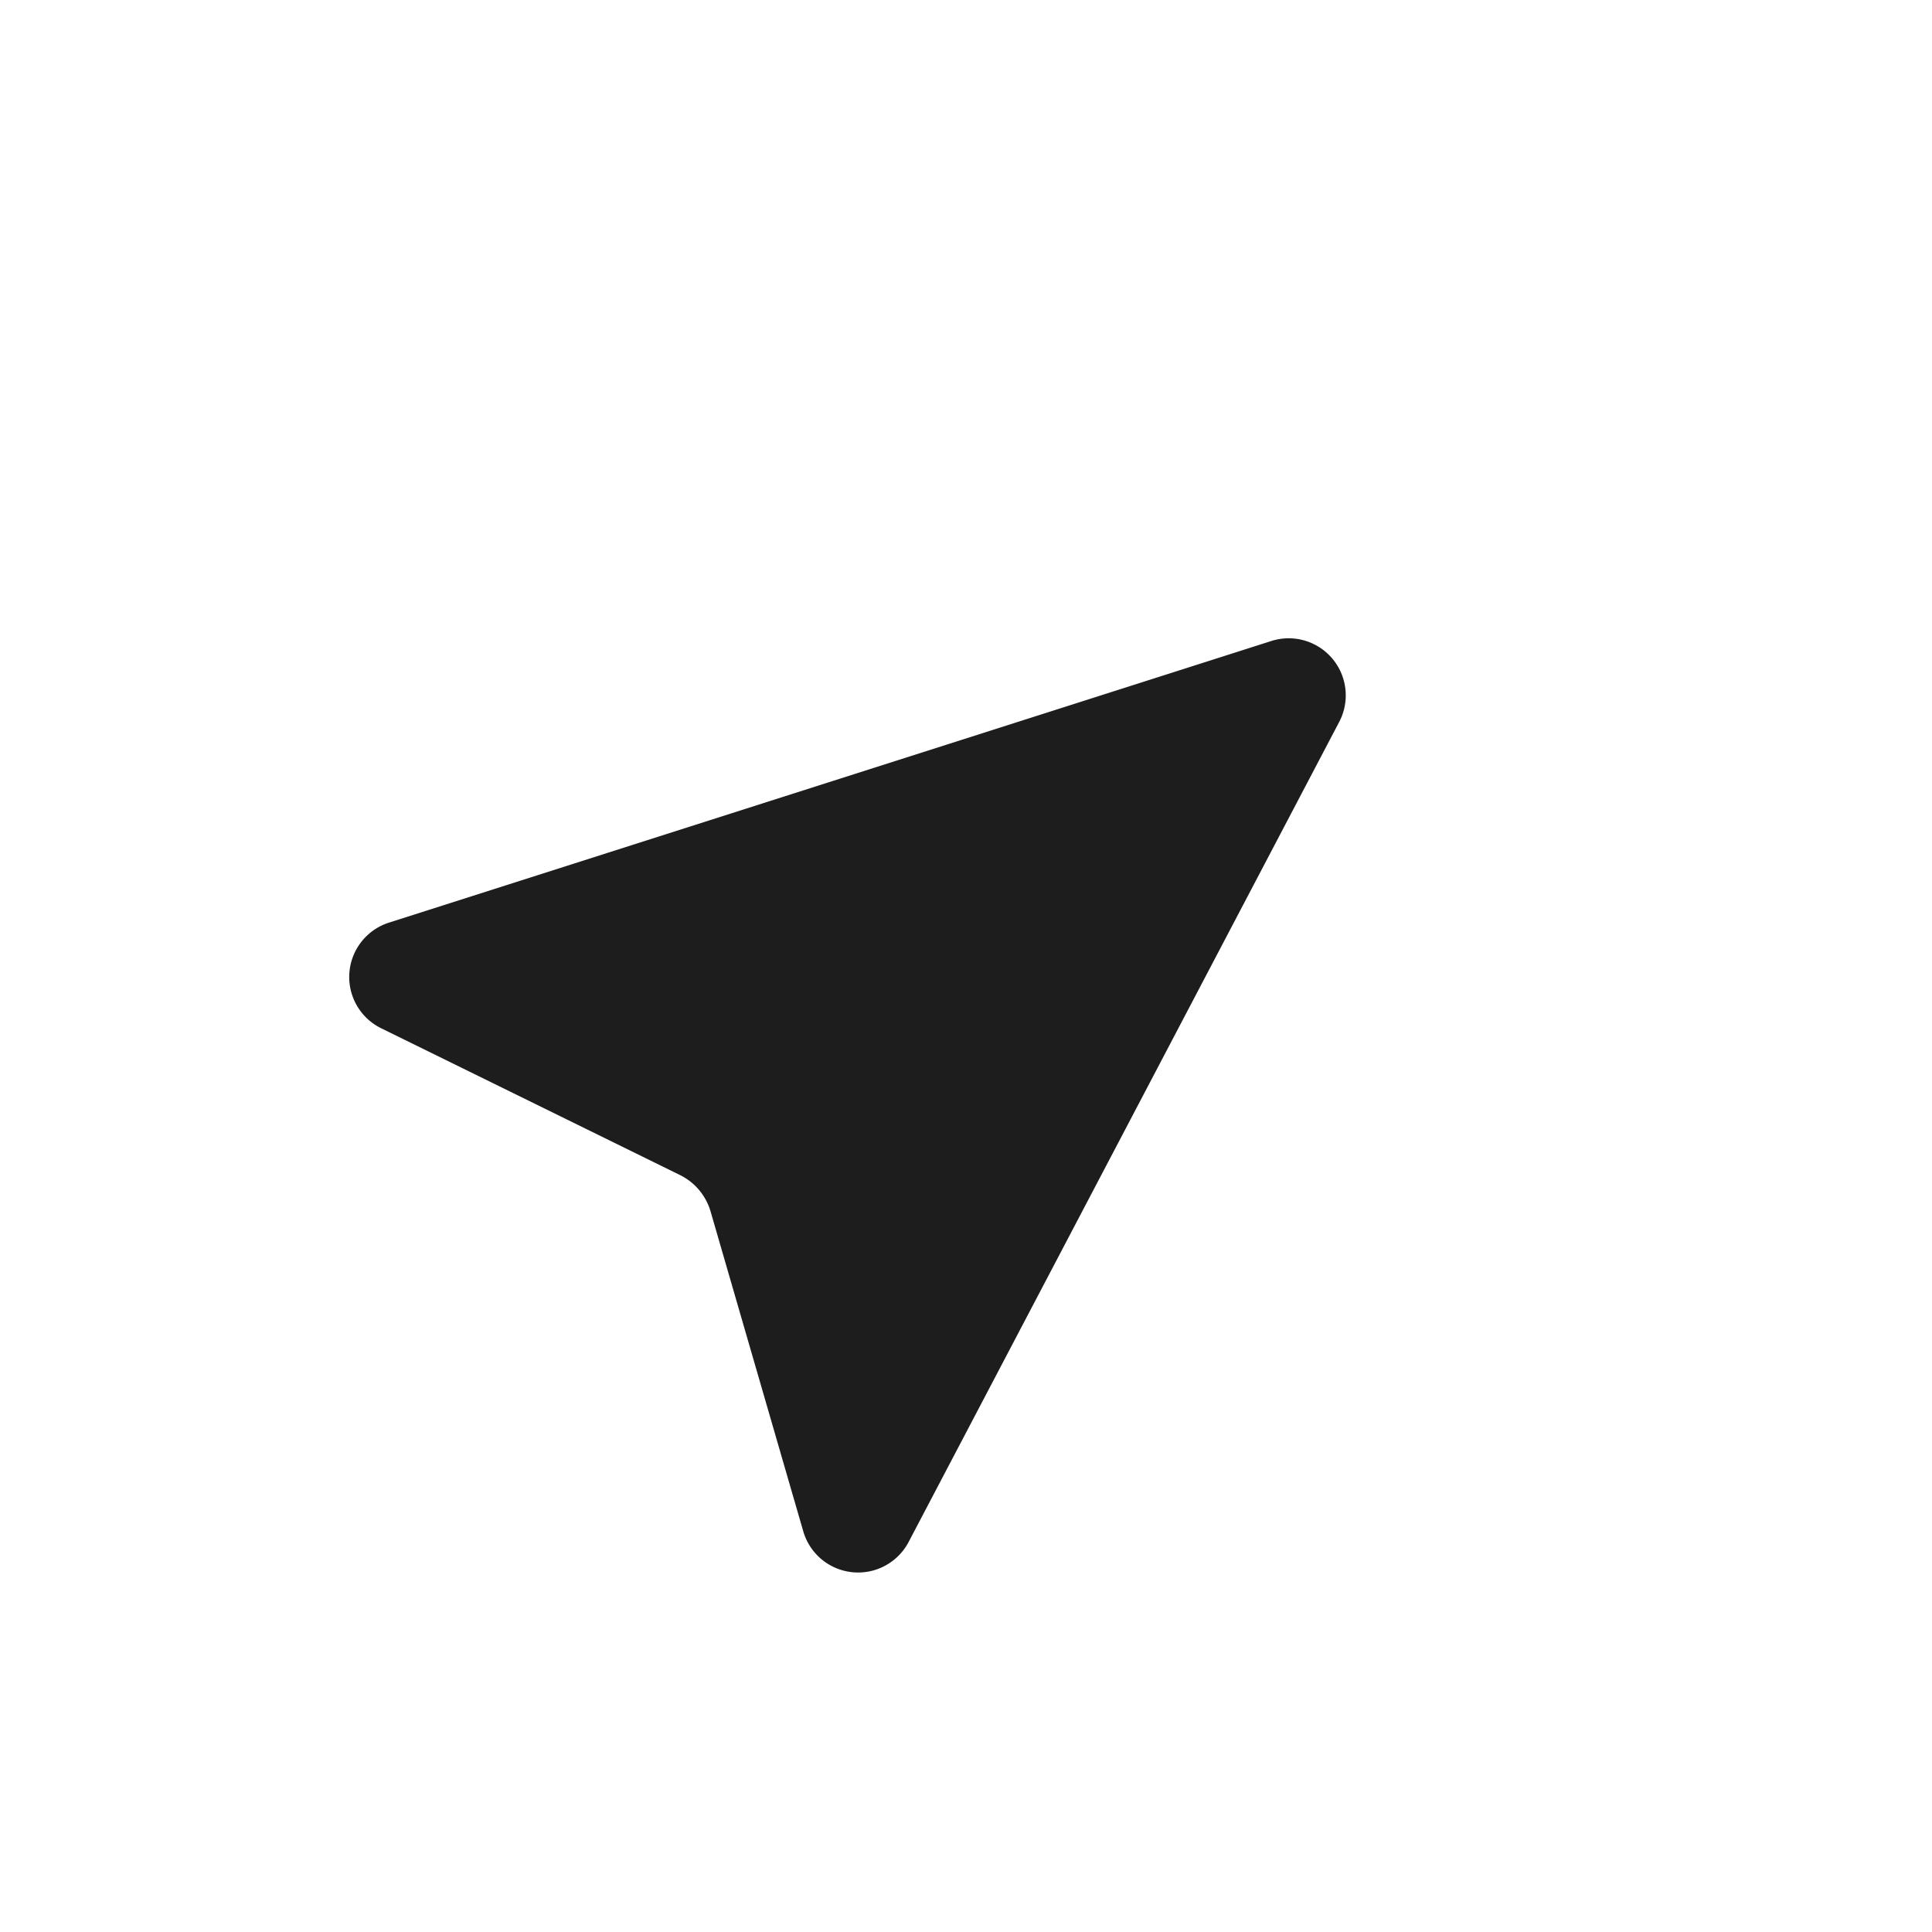 <svg xmlns="http://www.w3.org/2000/svg" width="44.003" height="44.003" viewBox="0 0 44.003 44.003">
  <g id="Icons" transform="translate(24.199 4.993) rotate(50)">
    <g id="Rounded" transform="translate(-4 -3)">
      <g id="Maps">
        <g id="_-Round-_-Maps-_-navigation" data-name="-Round-/-Maps-/-navigation" transform="translate(0 0)">
          <g id="Group_2" data-name="Group 2">
            <path id="Path" d="M0,0H31.234V31.234H0Z" fill="none" fill-rule="evenodd"/>
            <path id="_-Icon-Color" data-name="🔹-Icon-Color" d="M15.364,4.448l8,19.508a1.3,1.3,0,0,1-1.731,1.679l-6.95-3.071a1.347,1.347,0,0,0-1.054,0l-6.95,3.071a1.3,1.3,0,0,1-1.731-1.679l8-19.508A1.3,1.3,0,0,1,15.364,4.448Z" transform="translate(1.463 1.096)" fill="#1d1d1d" fill-rule="evenodd"/>
          </g>
        </g>
      </g>
    </g>
  </g>
</svg>

